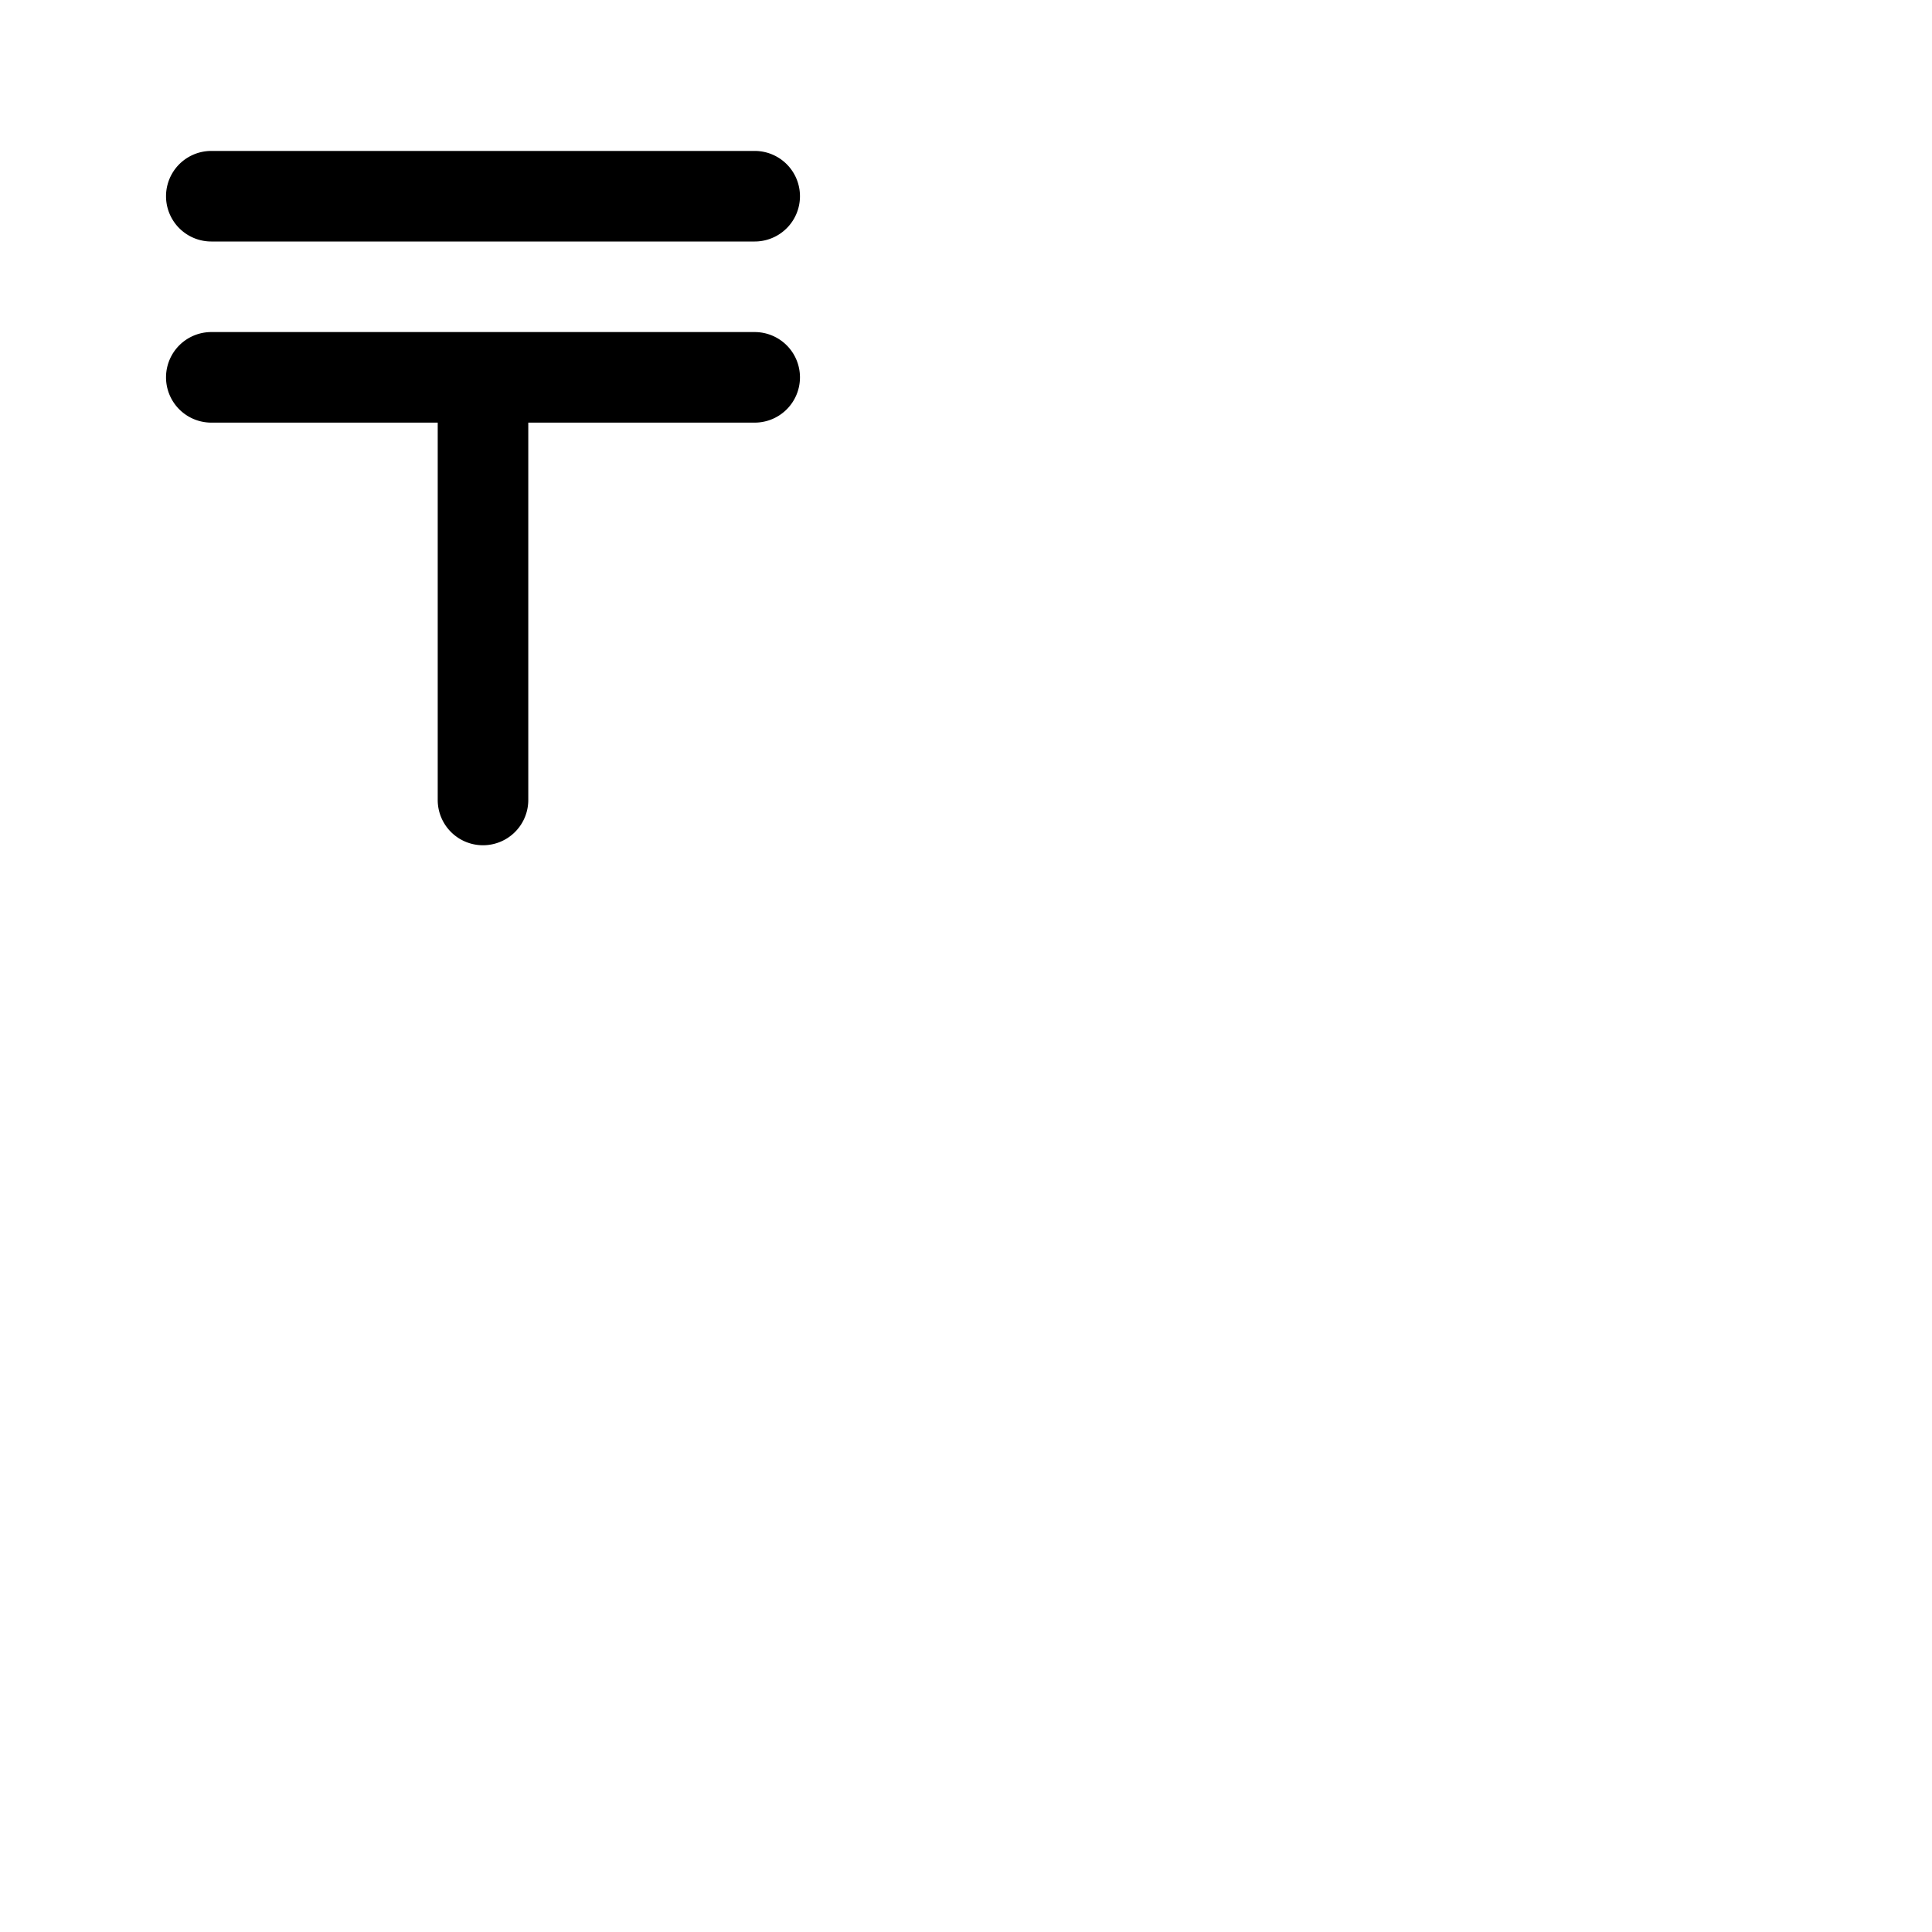<svg xmlns="http://www.w3.org/2000/svg" version="1.1" viewBox="0 0 512 512" fill="currentColor"><path fill="currentColor" d="M212 100a12 12 0 0 1-12 12h-60v100a12 12 0 0 1-24 0V112H56a12 12 0 0 1 0-24h144a12 12 0 0 1 12 12M56 64h144a12 12 0 0 0 0-24H56a12 12 0 0 0 0 24"/></svg>